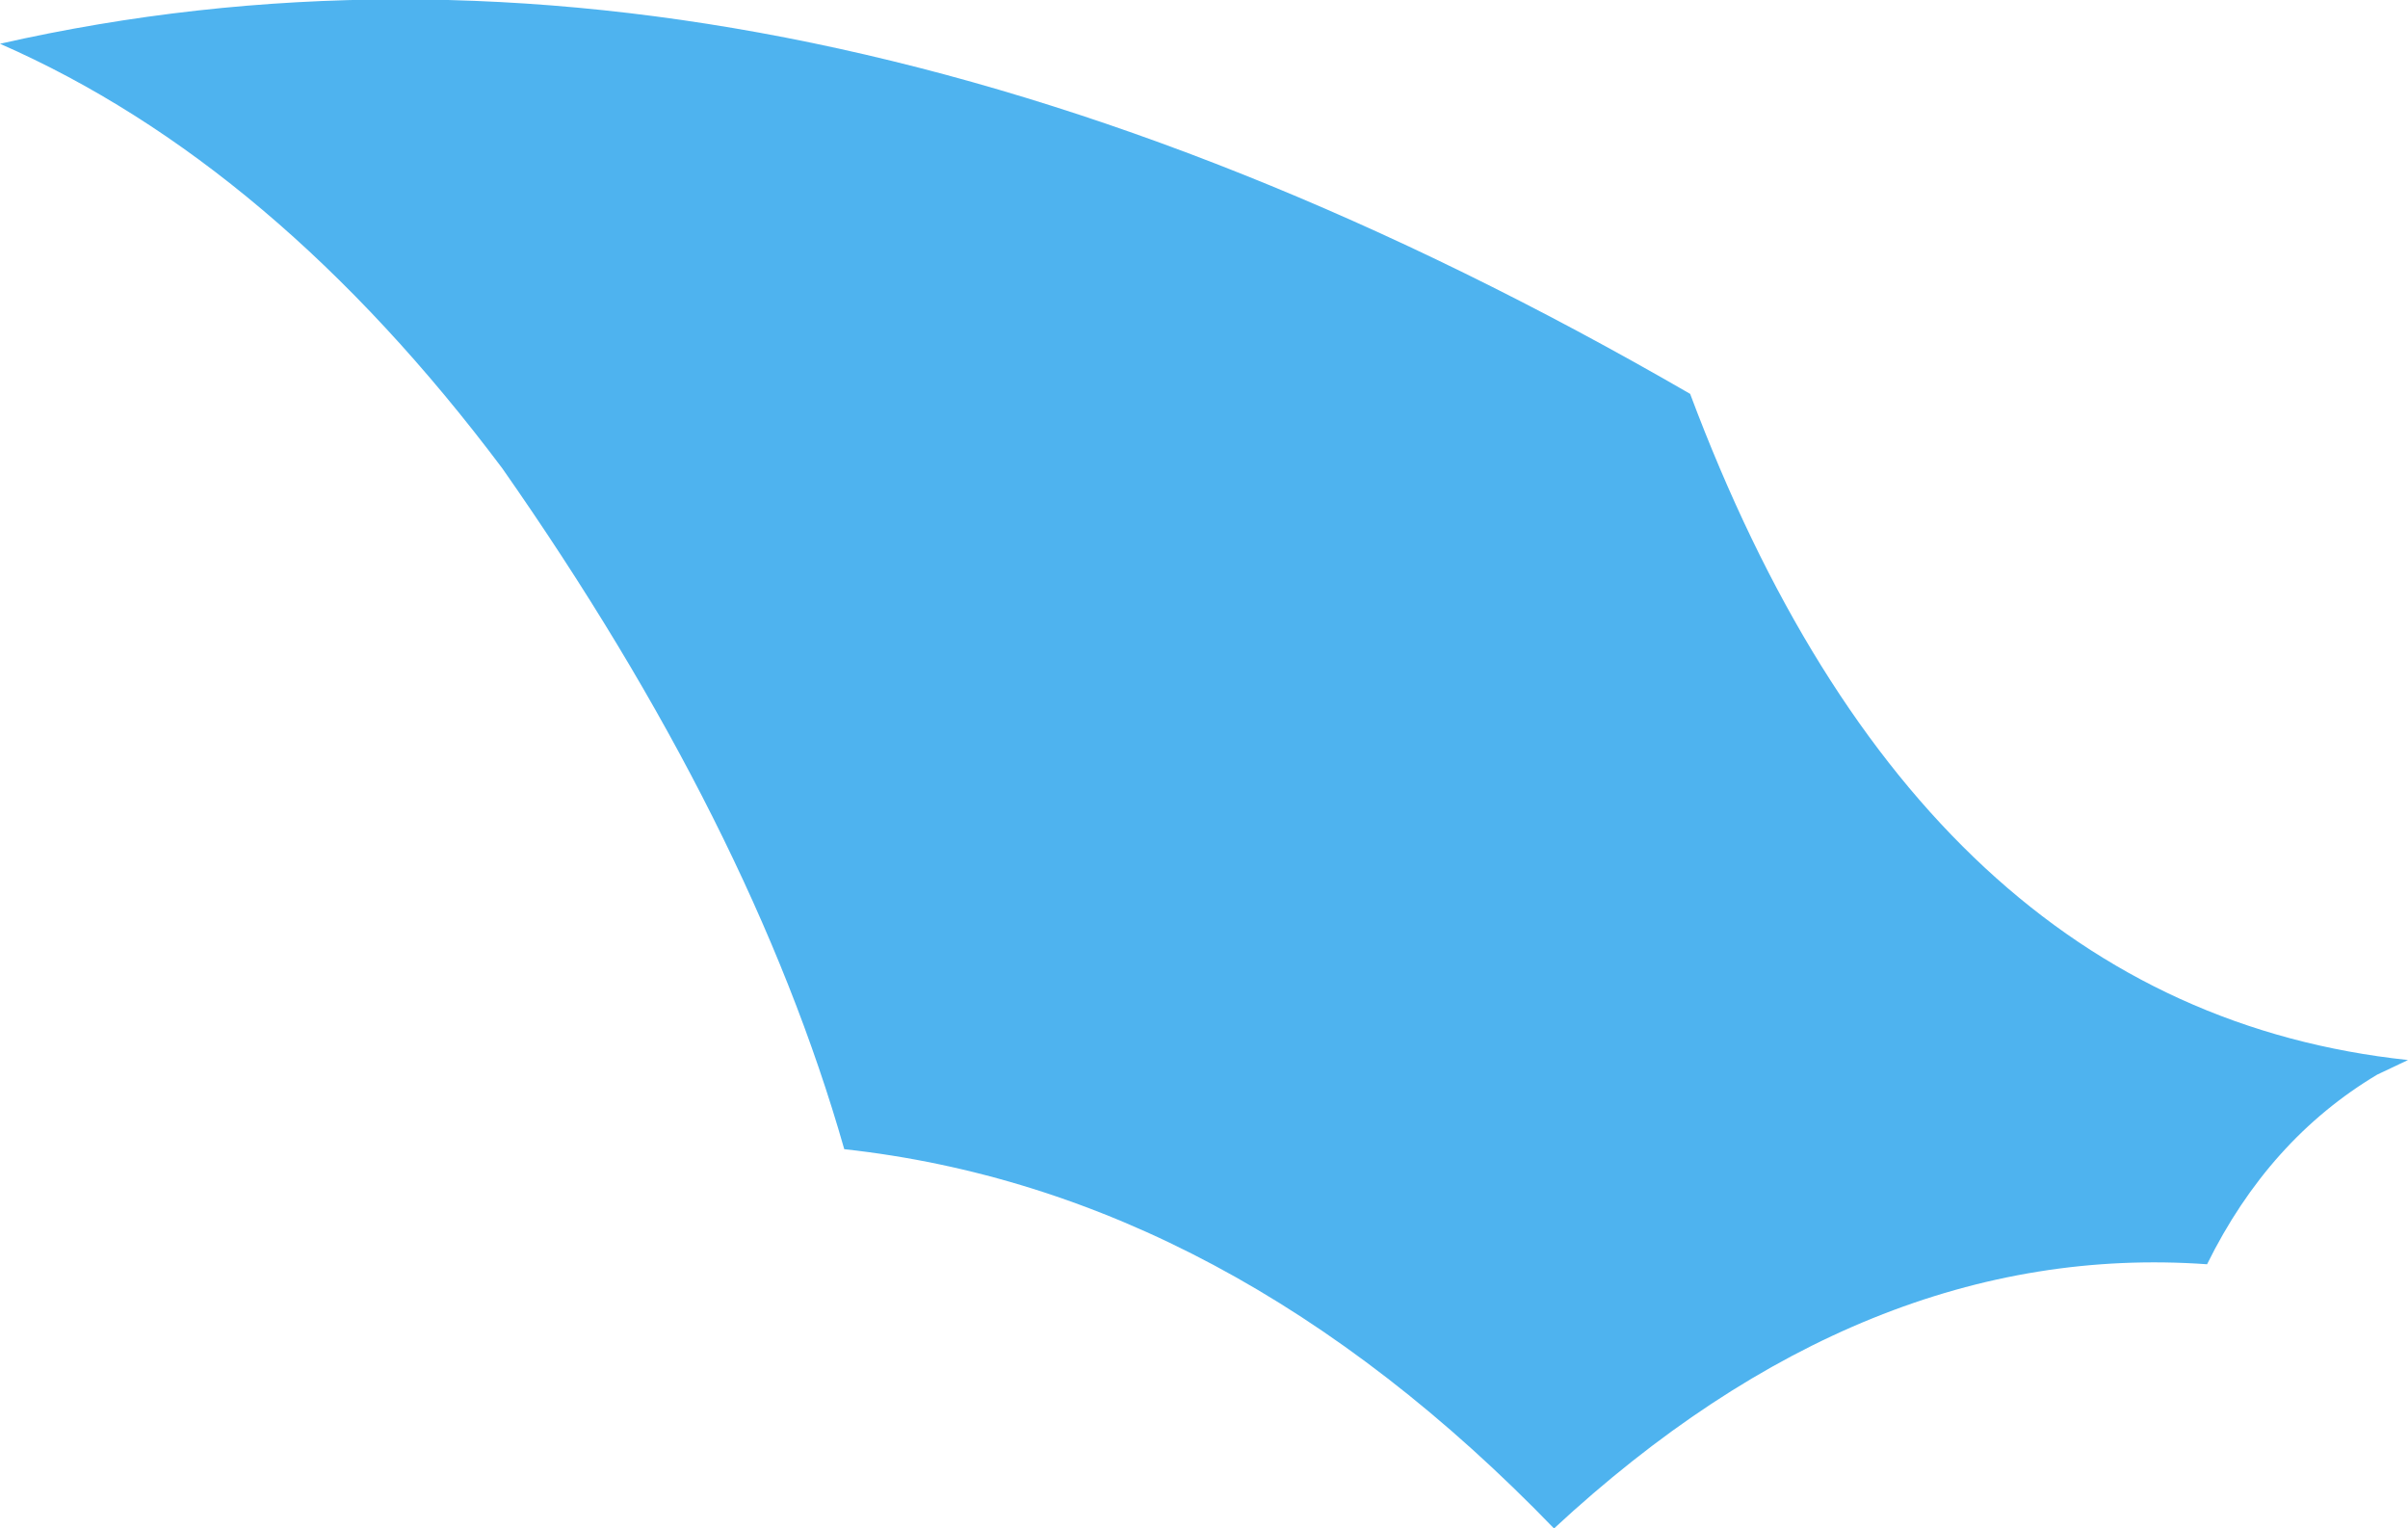<?xml version="1.0" encoding="UTF-8" standalone="no"?>
<svg xmlns:ffdec="https://www.free-decompiler.com/flash" xmlns:xlink="http://www.w3.org/1999/xlink" ffdec:objectType="shape" height="47.15px" width="74.3px" xmlns="http://www.w3.org/2000/svg">
  <g transform="matrix(1.0, 0.0, 0.0, 1.0, 68.65, 36.0)">
    <path d="M-68.65 -34.65 Q-44.6 -40.1 -16.5 -23.85 -9.4 -4.9 5.65 -3.3 L4.7 -2.85 Q1.35 -0.85 -0.55 3.0 -11.1 2.25 -20.7 11.15 -30.75 0.75 -42.6 -0.55 -45.45 -10.55 -53.15 -21.55 -60.2 -30.95 -68.65 -34.65" fill="#4eb3ef" fill-rule="evenodd" stroke="none"/>
  </g>
</svg>
